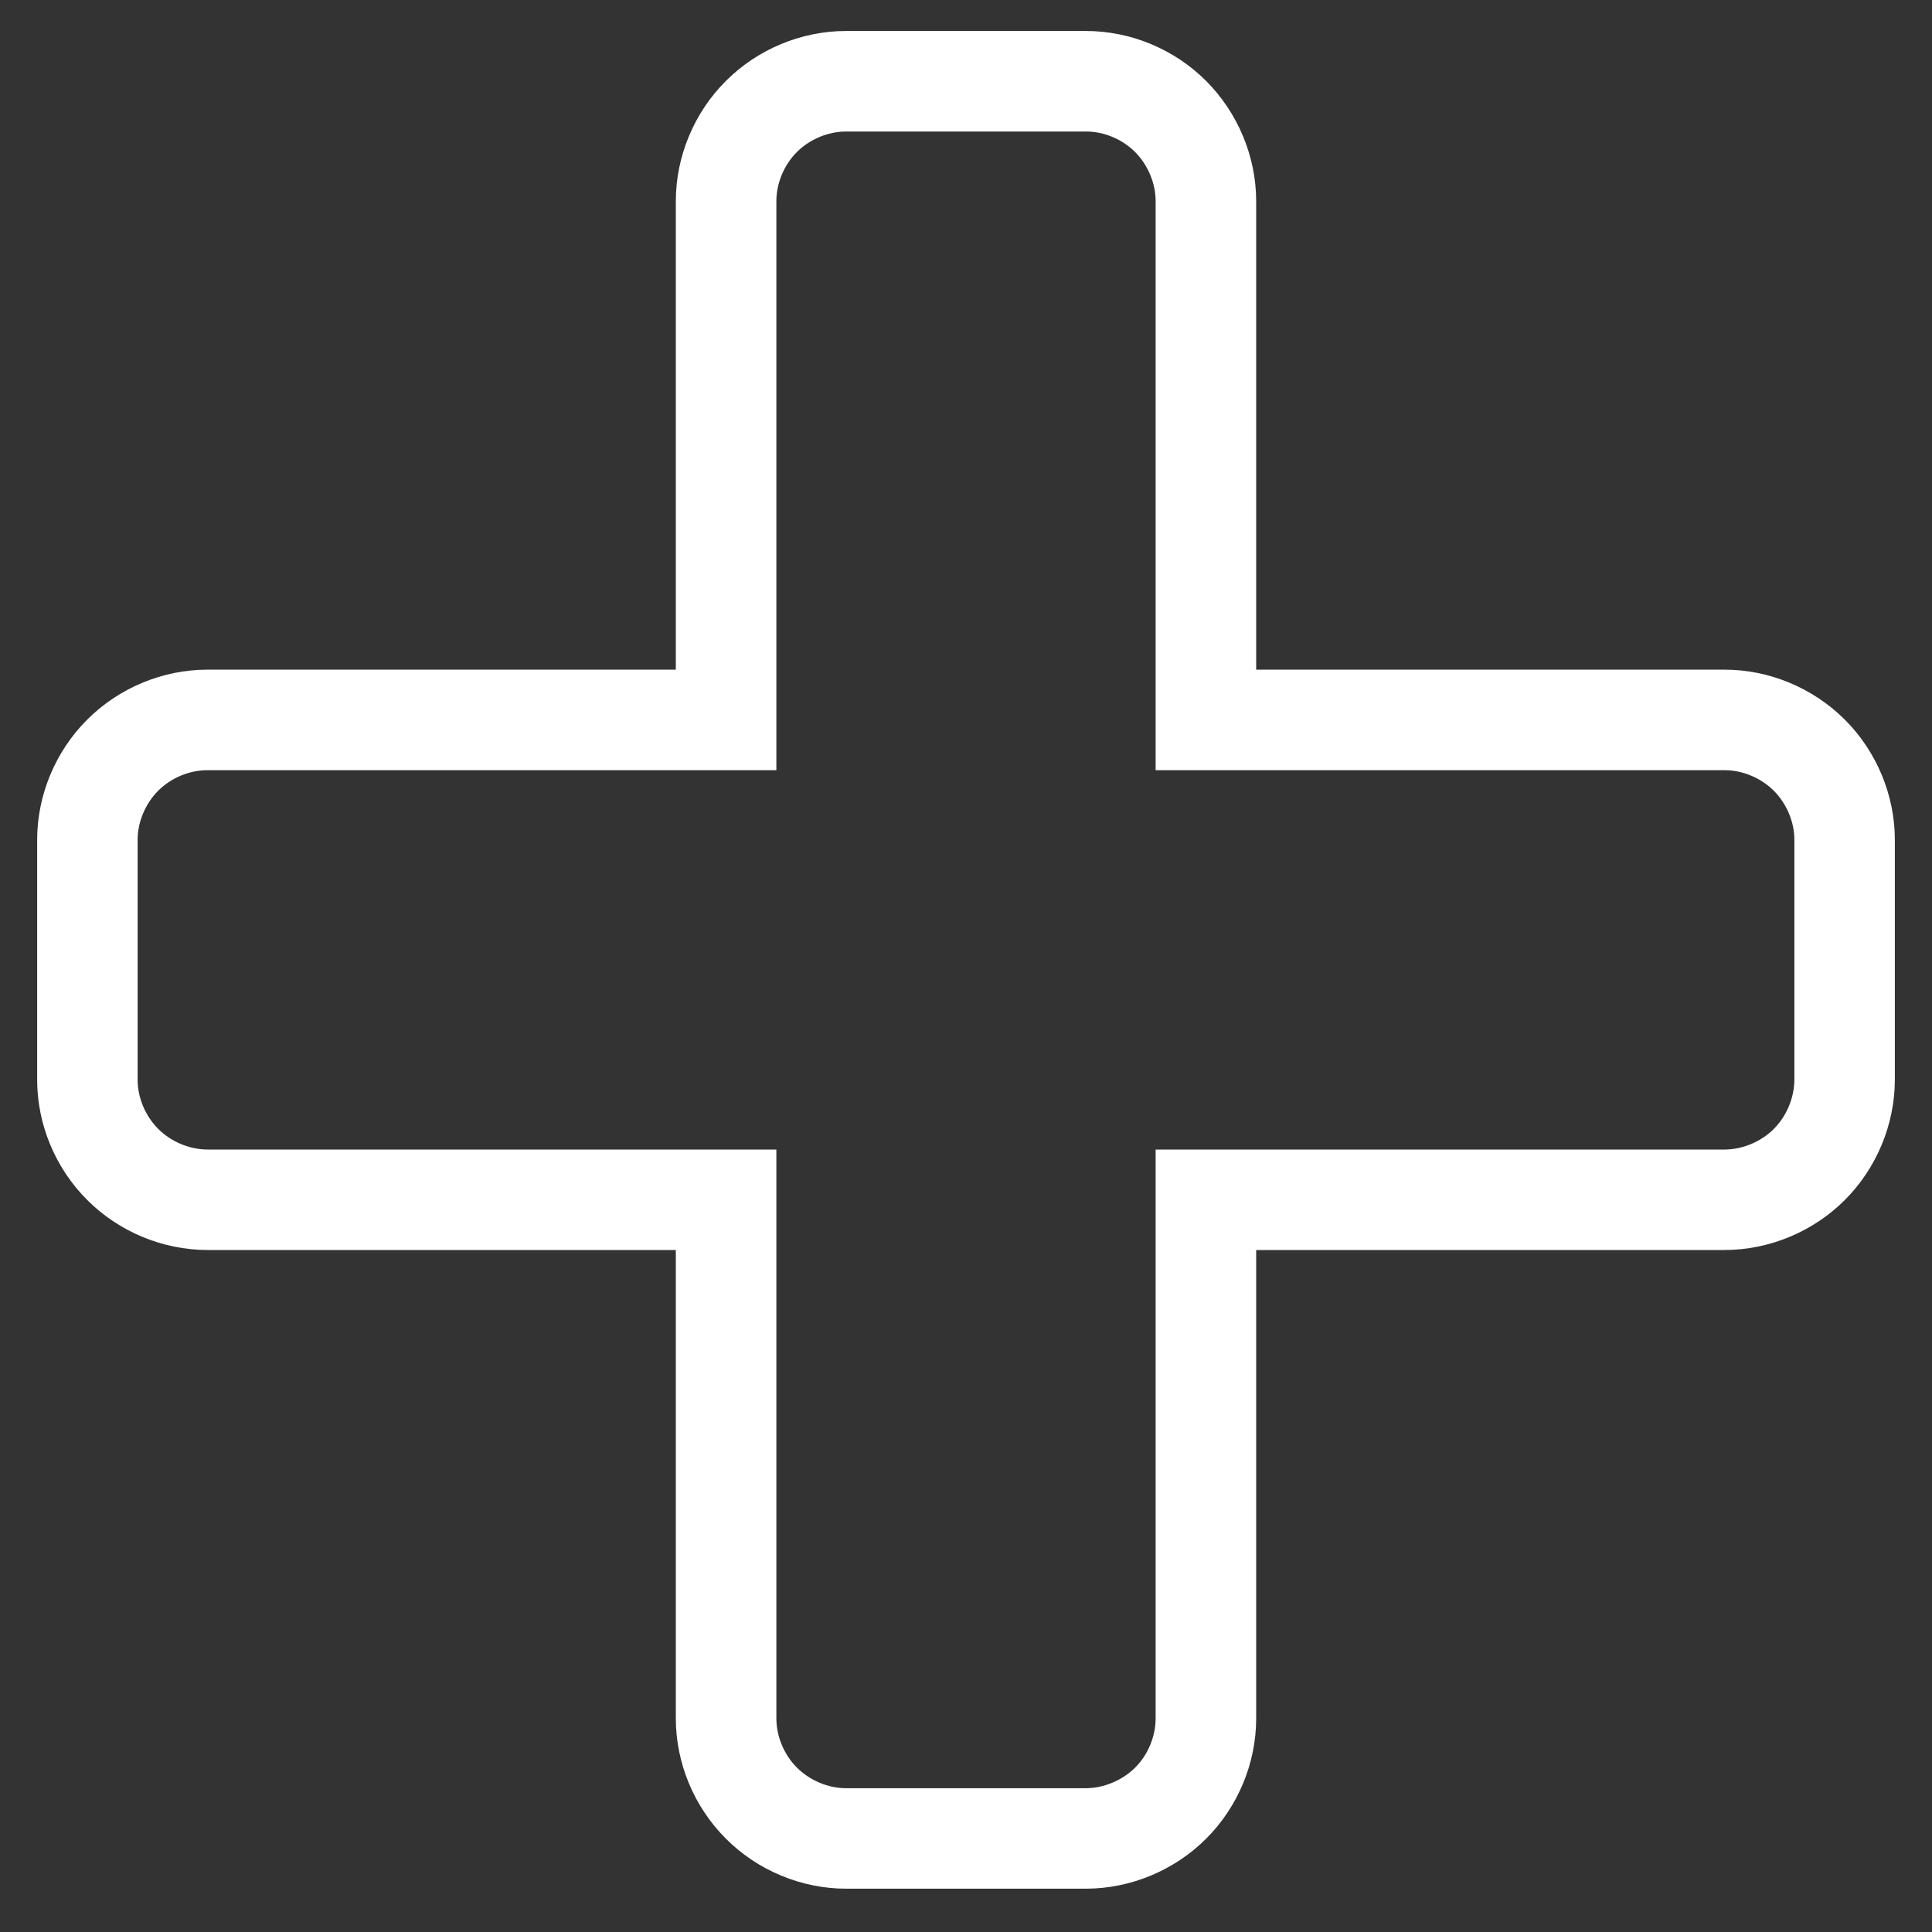 <?xml version="1.0" encoding="UTF-8" standalone="no"?>
<svg width="26px" height="26px" viewBox="0 0 26 26" version="1.1" xmlns="http://www.w3.org/2000/svg" xmlns:xlink="http://www.w3.org/1999/xlink" xmlns:sketch="http://www.bohemiancoding.com/sketch/ns">
    <rect x="0" y="0" width="26" height="26" fill="#333333" stroke="none"/>
    <!-- Generator: Sketch 3.3.1 (12005) - http://www.bohemiancoding.com/sketch -->
    <title>ico_nav_add</title>
    <desc>Created with Sketch.</desc>
    <defs></defs>
    <g id="Sauvignon-Icons" stroke="none" stroke-width="1" fill="none" fill-rule="evenodd" sketch:type="MSPage">
        <g id="Group" sketch:type="MSLayerGroup" transform="translate(-271, -914)" fill="#FFFFFF">
            <g id="add-new-product" transform="translate(270, 913)" sketch:type="MSShapeGroup">
                <path d="M3.79,11.365 C3.55,11.365 3.303,11.467 3.13,11.64 C2.956,11.814 2.852,12.062 2.852,12.302 L2.852,15.532 C2.852,15.772 2.956,16.019 3.13,16.193 C3.303,16.366 3.55,16.469 3.792,16.47 L11.448,16.47 L11.448,24.127 C11.448,24.367 11.551,24.614 11.724,24.787 C11.898,24.961 12.145,25.065 12.385,25.065 L15.614,25.065 C15.855,25.064 16.103,24.96 16.277,24.787 C16.45,24.614 16.552,24.367 16.552,24.127 L16.552,16.47 L24.21,16.47 C24.45,16.469 24.698,16.366 24.871,16.193 C25.044,16.02 25.147,15.772 25.148,15.53 L25.148,12.302 C25.148,12.062 25.044,11.814 24.871,11.641 C24.697,11.468 24.45,11.365 24.21,11.365 L16.552,11.365 L16.552,3.707 C16.552,3.467 16.449,3.22 16.275,3.045 C16.103,2.873 15.857,2.77 15.618,2.77 L12.385,2.77 C12.145,2.77 11.897,2.873 11.724,3.046 C11.551,3.219 11.448,3.467 11.448,3.707 L11.448,11.365 L3.79,11.365 L3.79,11.365 Z M15.617,26.417 L12.385,26.417 C11.786,26.417 11.195,26.172 10.768,25.743 C10.34,25.316 10.095,24.726 10.095,24.127 L10.095,17.822 L3.79,17.822 C3.189,17.821 2.6,17.576 2.174,17.149 C1.745,16.722 1.5,16.131 1.5,15.532 L1.5,12.302 C1.5,11.702 1.745,11.112 2.174,10.684 C2.601,10.257 3.19,10.012 3.79,10.012 L10.095,10.012 L10.095,3.707 C10.095,3.107 10.34,2.517 10.768,2.09 C11.195,1.662 11.785,1.417 12.385,1.417 L15.615,1.417 C16.216,1.417 16.805,1.662 17.232,2.09 C17.66,2.519 17.905,3.108 17.905,3.707 L17.905,10.012 L24.21,10.012 C24.809,10.012 25.398,10.257 25.826,10.684 C26.255,11.112 26.5,11.702 26.5,12.302 L26.5,15.532 C26.499,16.133 26.254,16.722 25.827,17.149 C25.4,17.576 24.811,17.821 24.211,17.822 L17.905,17.822 L17.905,24.127 C17.905,24.727 17.66,25.316 17.233,25.743 C16.805,26.171 16.216,26.416 15.617,26.417 L15.617,26.417 Z" id="Fill-66"></path>
            </g>
        </g>
    </g>
</svg>